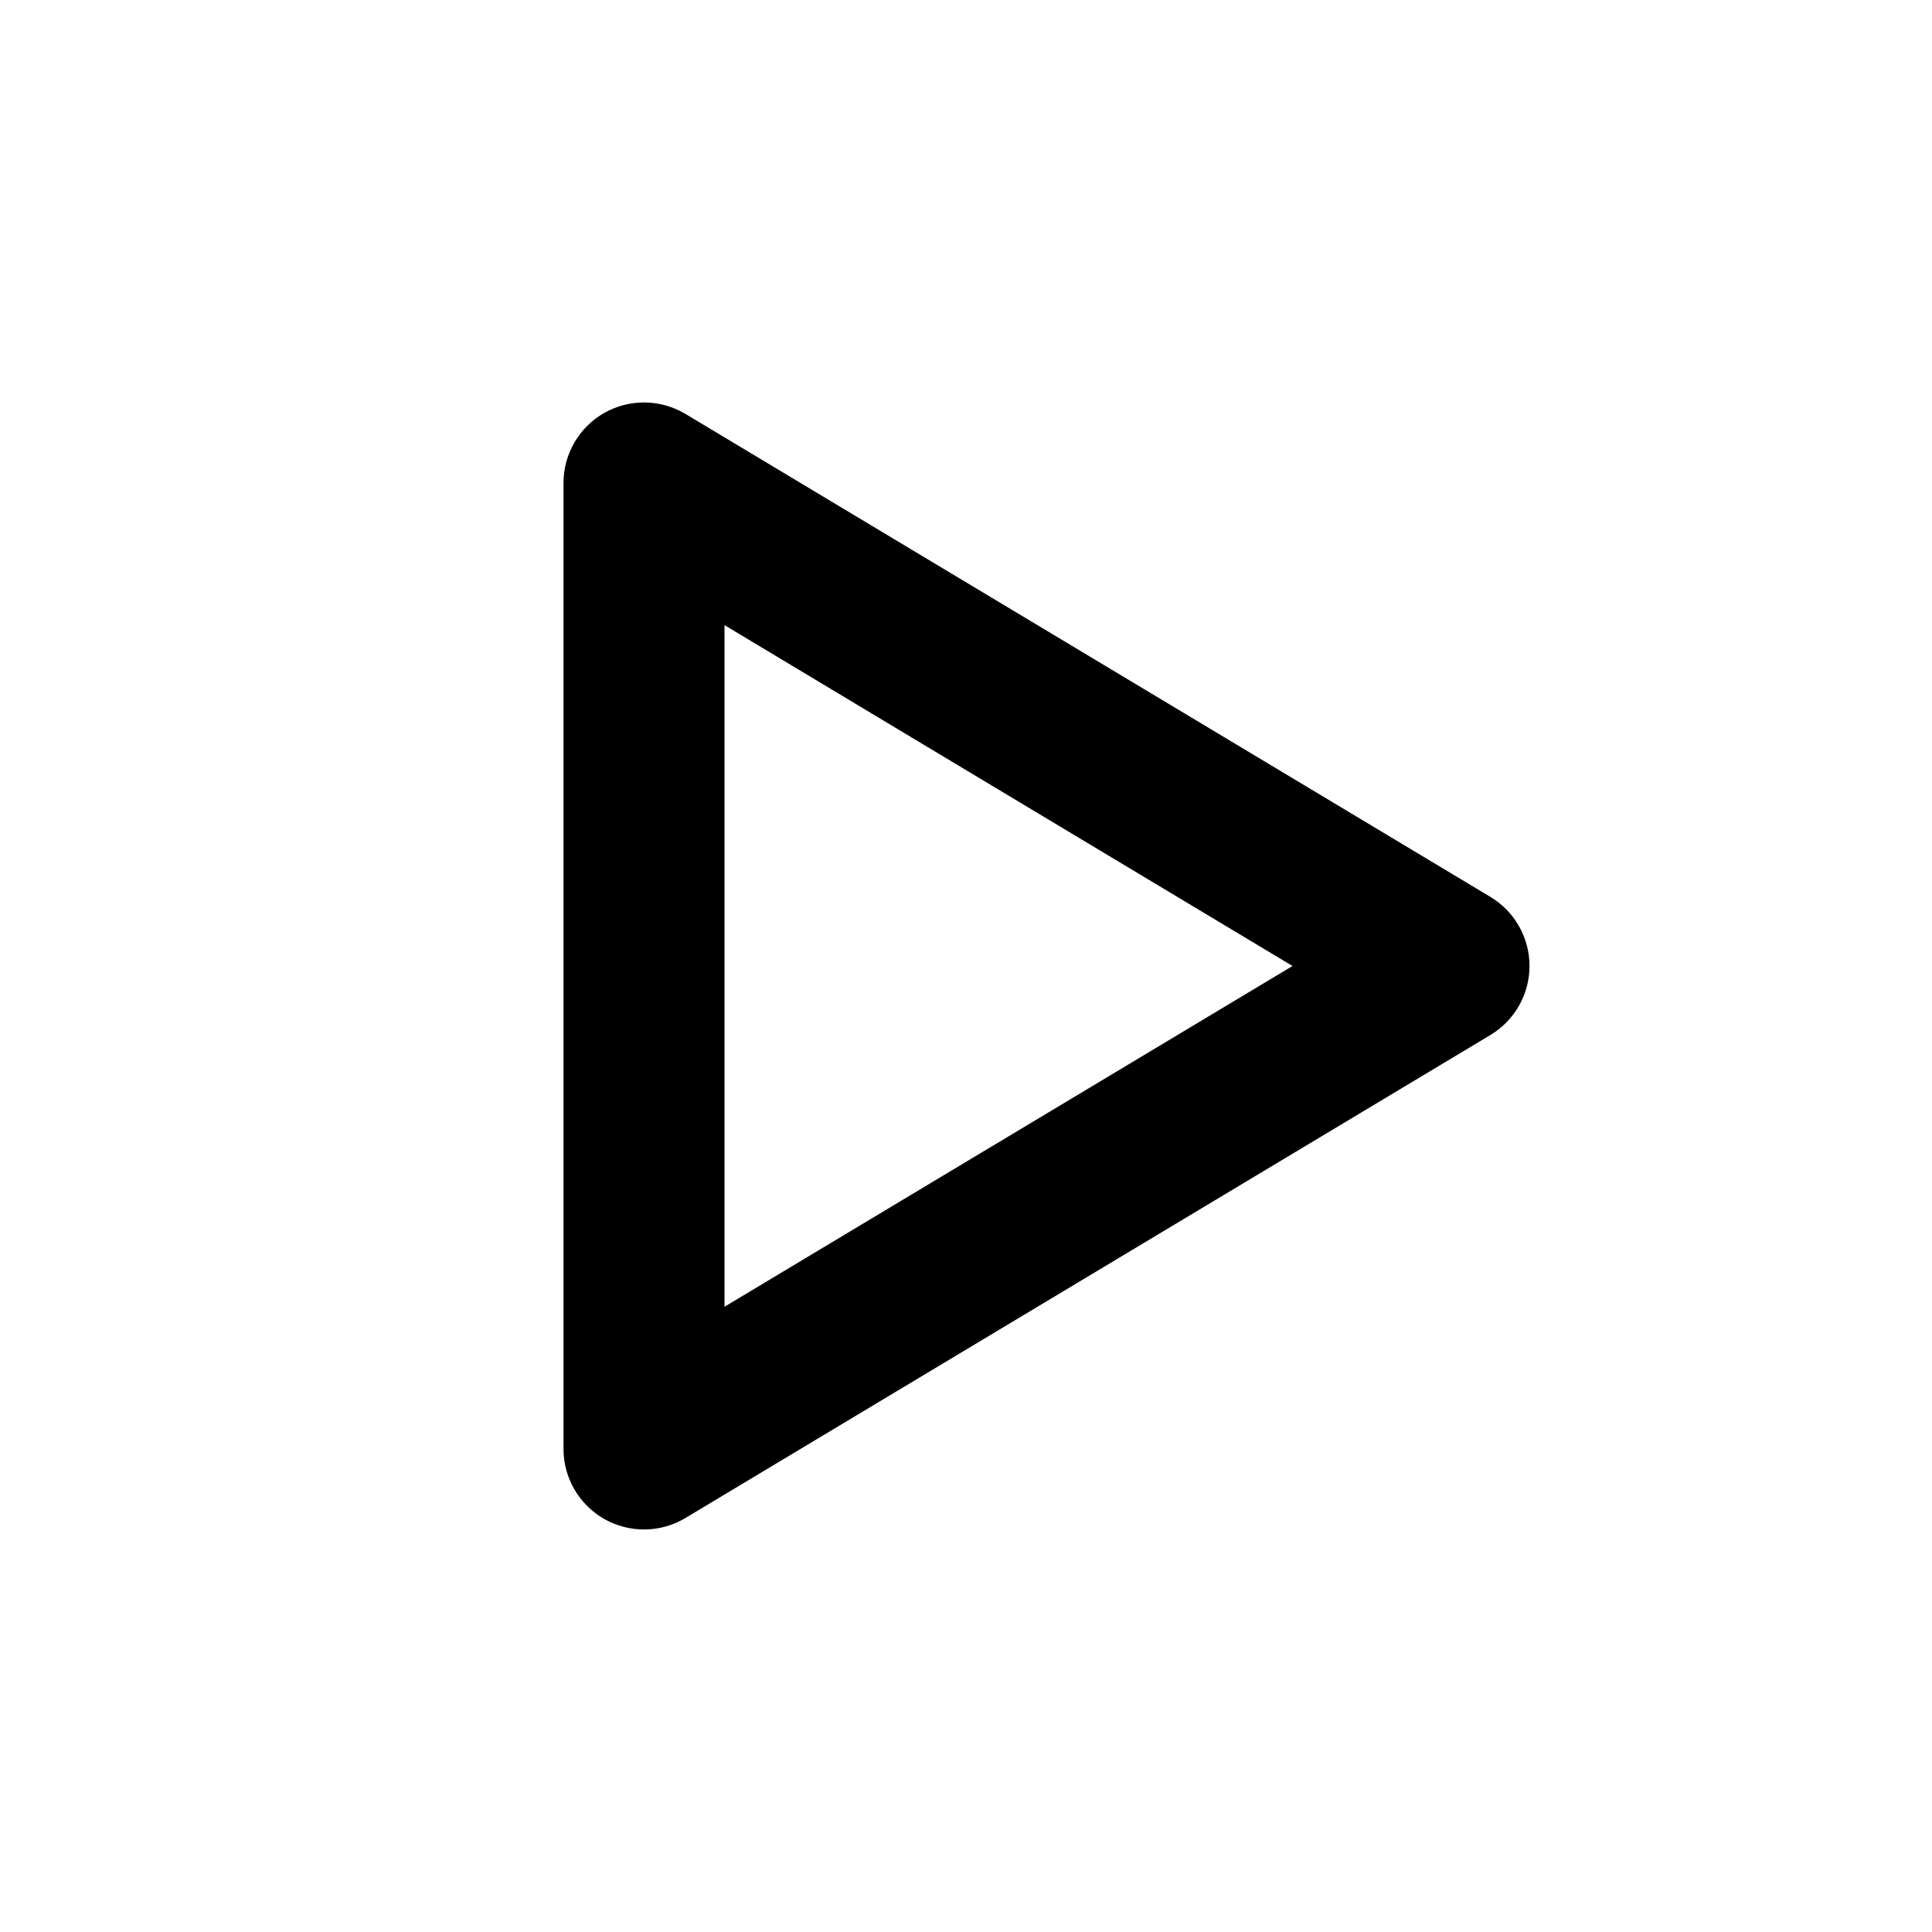 <svg width="24" height="24" viewBox="0 0 24 24" fill="none" xmlns="http://www.w3.org/2000/svg">
<path fill-rule="evenodd" clip-rule="evenodd" d="M19 12C19 12.351 18.816 12.676 18.515 12.857L8.515 18.857C8.206 19.043 7.821 19.047 7.507 18.87C7.194 18.692 7 18.36 7 18L7 6C7 5.639 7.194 5.307 7.507 5.129C7.821 4.952 8.206 4.957 8.515 5.142L18.515 11.142C18.816 11.323 19 11.648 19 12ZM9 7.766V16.233L16.056 12L9 7.766Z" fill="black"/>
</svg>
